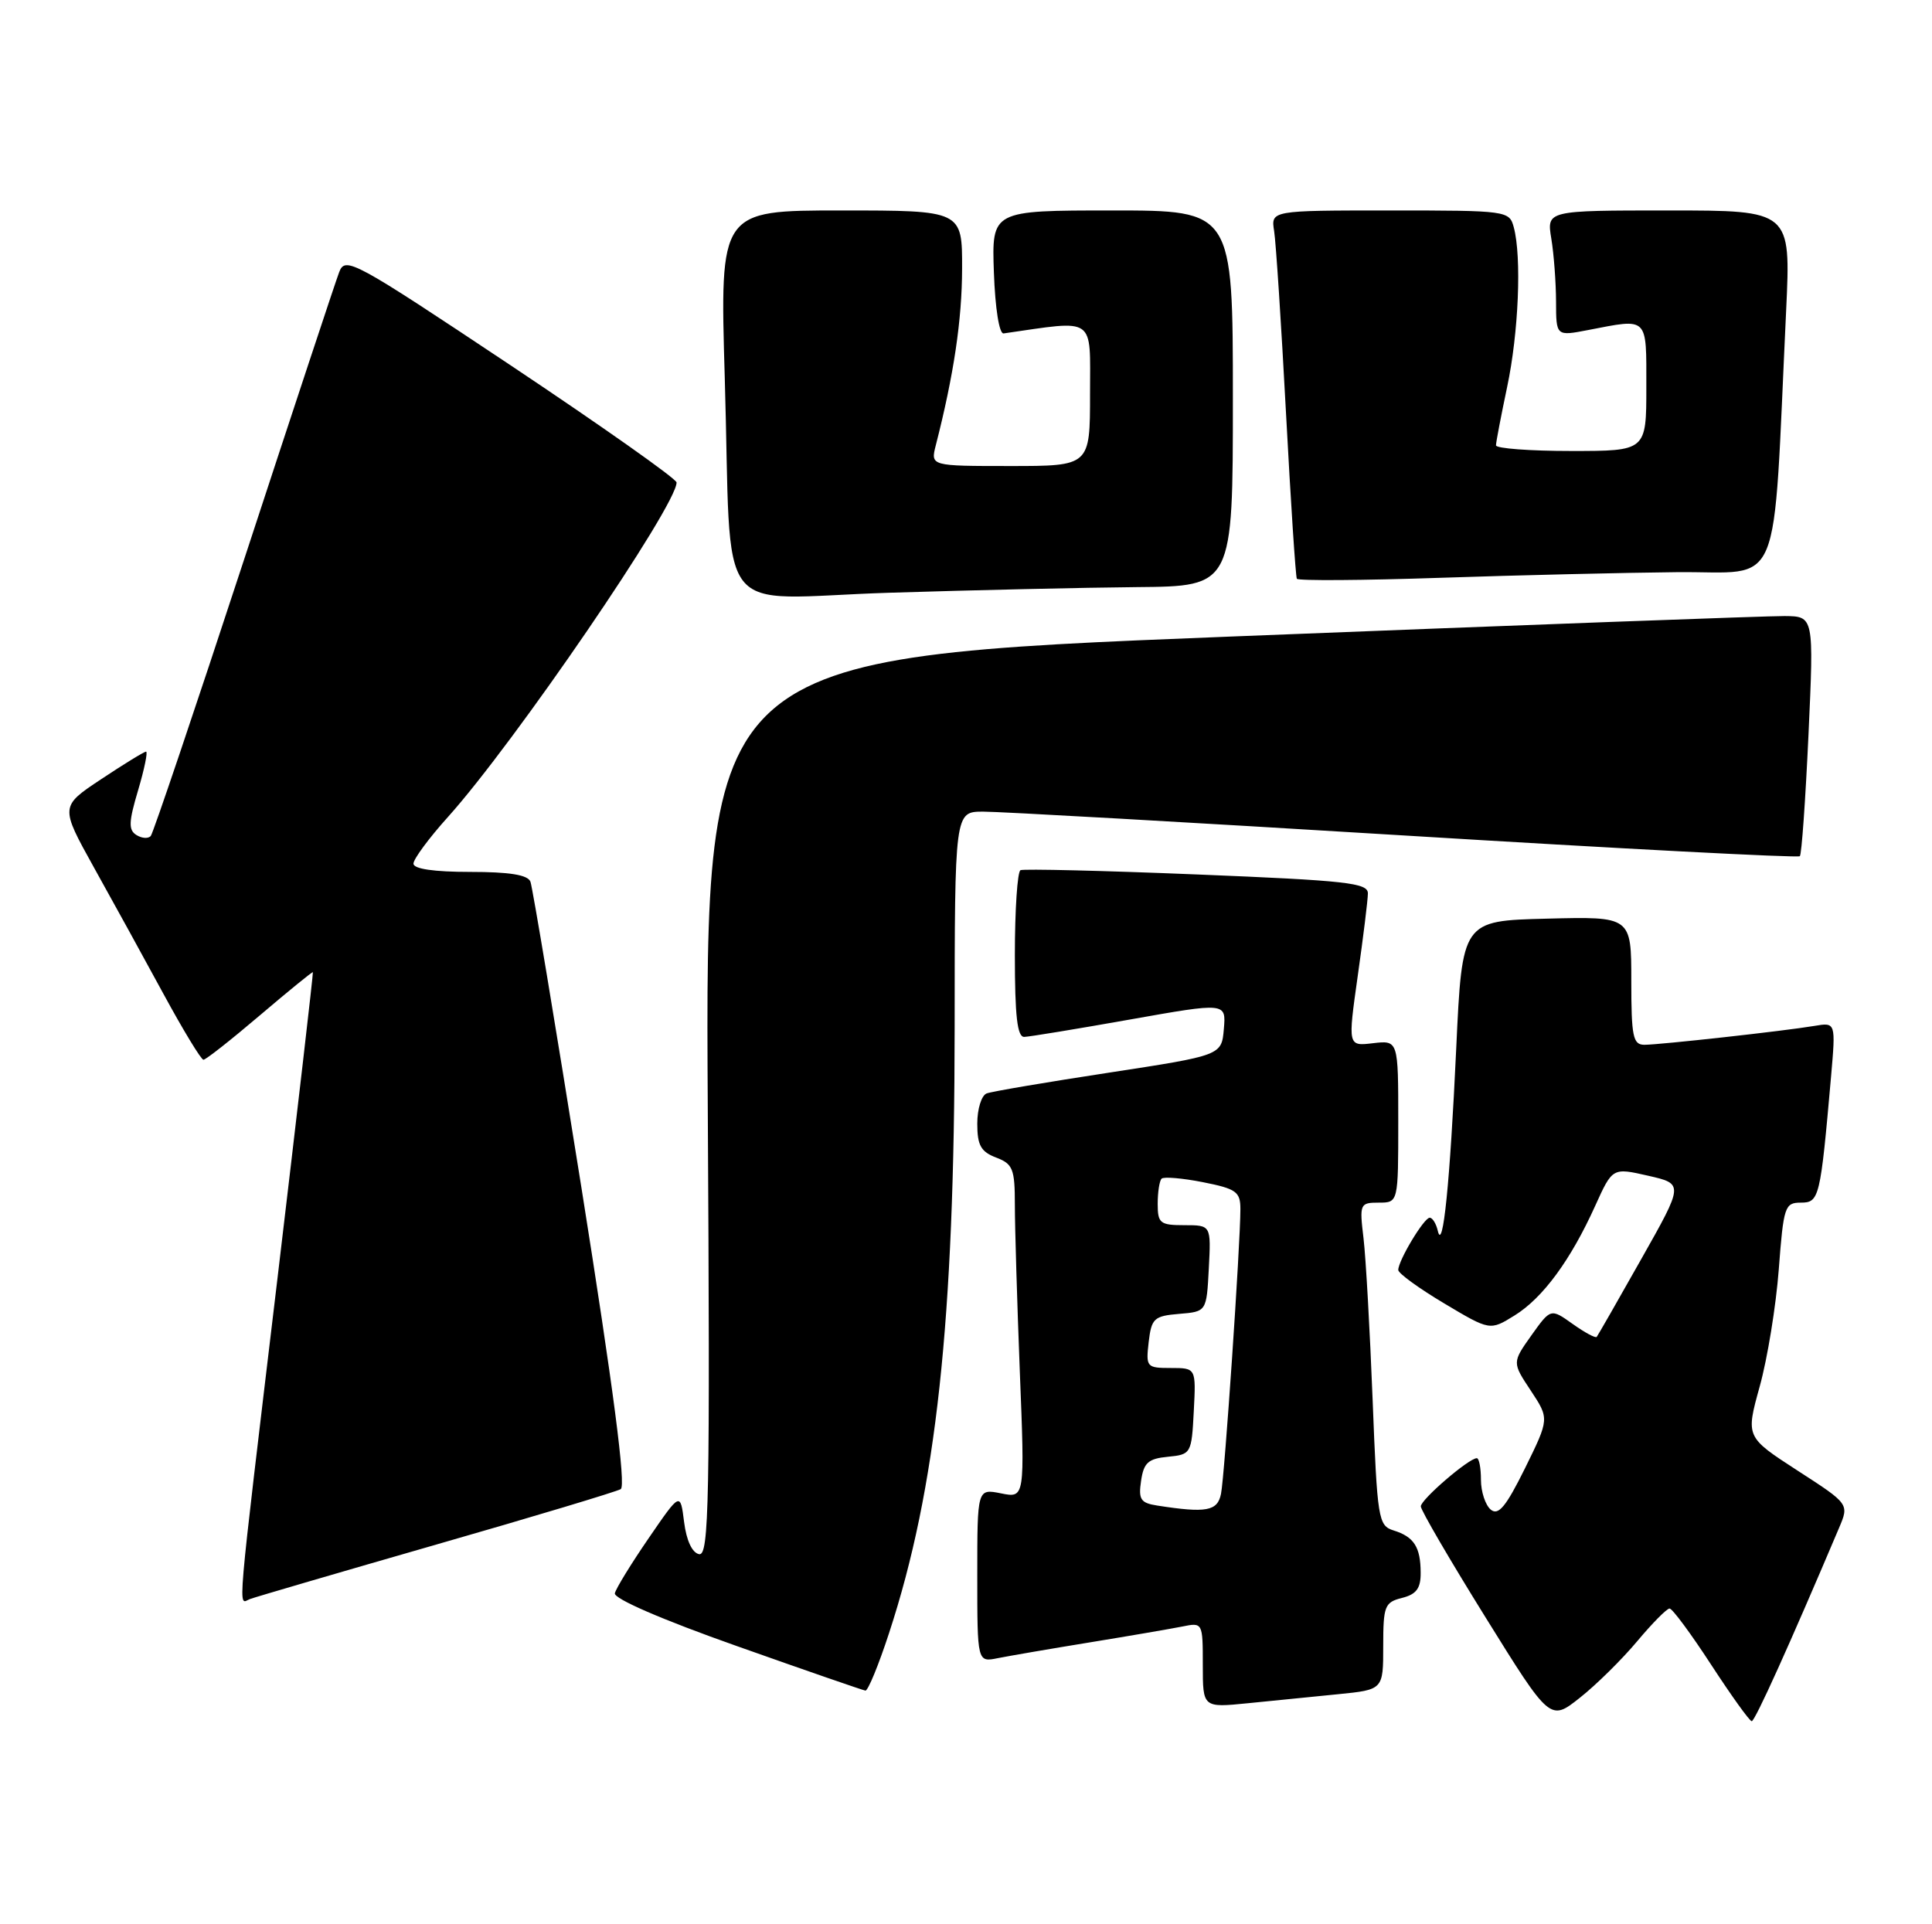<?xml version="1.0" encoding="UTF-8" standalone="no"?>
<!DOCTYPE svg PUBLIC "-//W3C//DTD SVG 1.1//EN" "http://www.w3.org/Graphics/SVG/1.1/DTD/svg11.dtd" >
<svg xmlns="http://www.w3.org/2000/svg" xmlns:xlink="http://www.w3.org/1999/xlink" version="1.1" viewBox="0 0 257 256">
 <g >
 <path fill="currentColor"
d=" M 217.77 218.37 C 219.78 215.97 221.72 214.00 222.09 214.00 C 222.46 214.00 224.95 217.37 227.63 221.49 C 230.31 225.60 232.73 228.98 233.02 228.99 C 233.45 229.00 238.07 218.77 244.63 203.29 C 245.99 200.09 245.99 200.09 239.10 195.64 C 232.22 191.18 232.22 191.18 234.08 184.46 C 235.11 180.76 236.25 173.74 236.62 168.86 C 237.25 160.52 237.42 160.00 239.55 160.00 C 242.01 160.00 242.15 159.41 243.57 143.25 C 244.20 136.01 244.20 136.01 241.35 136.49 C 237.31 137.17 220.84 138.99 218.75 139.00 C 217.22 139.00 217.00 137.93 217.00 130.47 C 217.00 121.93 217.00 121.93 205.75 122.22 C 194.50 122.50 194.50 122.50 193.71 139.50 C 192.88 157.38 191.94 166.68 191.26 163.75 C 191.04 162.79 190.55 162.00 190.18 162.01 C 189.42 162.01 186.00 167.71 186.00 168.96 C 186.00 169.41 188.75 171.40 192.10 173.40 C 198.20 177.04 198.20 177.04 201.46 175.02 C 205.22 172.70 208.93 167.66 212.20 160.42 C 214.50 155.34 214.50 155.34 219.24 156.42 C 223.98 157.50 223.98 157.50 218.33 167.50 C 215.23 173.00 212.56 177.66 212.40 177.86 C 212.24 178.06 210.80 177.28 209.20 176.14 C 206.28 174.06 206.28 174.06 203.71 177.66 C 201.15 181.27 201.15 181.27 203.63 185.01 C 206.10 188.75 206.10 188.75 202.86 195.34 C 200.32 200.47 199.32 201.68 198.30 200.84 C 197.59 200.24 197.00 198.46 197.00 196.88 C 197.00 195.29 196.75 194.00 196.45 194.00 C 195.39 194.00 189.00 199.50 189.00 200.41 C 189.00 200.91 192.87 207.55 197.60 215.16 C 206.20 229.01 206.20 229.01 210.16 225.87 C 212.34 224.15 215.76 220.77 217.77 218.37 Z  M 178.00 225.40 C 184.00 224.80 184.00 224.80 184.00 219.01 C 184.00 213.66 184.19 213.17 186.50 212.59 C 188.41 212.11 189.00 211.32 188.98 209.23 C 188.97 205.82 188.09 204.45 185.37 203.61 C 183.34 202.97 183.21 202.13 182.59 186.22 C 182.23 177.02 181.69 167.36 181.38 164.75 C 180.83 160.16 180.90 160.00 183.41 160.00 C 186.00 160.00 186.00 160.00 186.00 149.20 C 186.00 138.40 186.00 138.40 182.64 138.79 C 179.29 139.19 179.29 139.19 180.61 129.84 C 181.34 124.70 181.95 119.77 181.96 118.88 C 182.00 117.46 179.19 117.15 159.25 116.34 C 146.74 115.83 136.16 115.58 135.75 115.77 C 135.34 115.96 135.00 121.04 135.00 127.06 C 135.00 135.17 135.32 137.99 136.25 137.95 C 136.94 137.93 143.26 136.89 150.30 135.64 C 163.10 133.37 163.10 133.37 162.80 136.89 C 162.50 140.41 162.50 140.41 147.50 142.71 C 139.25 143.97 131.94 145.21 131.25 145.47 C 130.56 145.73 130.00 147.54 130.00 149.49 C 130.00 152.37 130.48 153.23 132.50 154.00 C 134.74 154.85 135.00 155.51 135.00 160.32 C 135.00 163.27 135.30 173.25 135.66 182.50 C 136.33 199.32 136.33 199.32 133.16 198.68 C 130.00 198.05 130.00 198.05 130.00 209.60 C 130.00 221.16 130.00 221.16 132.75 220.60 C 134.26 220.30 139.78 219.35 145.00 218.50 C 150.22 217.65 155.74 216.70 157.25 216.40 C 159.99 215.84 160.00 215.86 160.00 221.52 C 160.00 227.20 160.00 227.20 166.00 226.60 C 169.30 226.27 174.70 225.73 178.00 225.40 Z  M 118.27 217.25 C 124.56 198.06 126.97 175.74 126.99 136.75 C 127.00 108.00 127.00 108.00 130.75 107.98 C 132.81 107.97 158.01 109.39 186.75 111.15 C 215.48 112.91 239.18 114.15 239.42 113.91 C 239.66 113.68 240.17 106.40 240.57 97.74 C 241.29 82.00 241.29 82.00 237.39 81.96 C 235.25 81.94 202.07 83.17 163.65 84.69 C 93.80 87.46 93.80 87.46 94.15 147.25 C 94.46 199.99 94.32 207.02 93.00 206.77 C 92.07 206.59 91.31 204.95 91.00 202.49 C 90.50 198.50 90.50 198.50 86.29 204.64 C 83.97 208.02 81.94 211.32 81.79 211.97 C 81.61 212.68 88.06 215.48 98.00 218.99 C 107.08 222.21 114.78 224.87 115.12 224.92 C 115.46 224.96 116.88 221.51 118.27 217.25 Z  M 58.00 205.50 C 70.93 201.79 81.98 198.46 82.57 198.12 C 83.29 197.70 81.60 184.75 77.35 158.05 C 73.89 136.35 70.83 118.01 70.56 117.30 C 70.21 116.39 67.78 116.00 62.53 116.00 C 57.71 116.00 55.00 115.60 55.00 114.90 C 55.00 114.29 57.06 111.50 59.58 108.70 C 68.42 98.87 90.00 67.29 90.00 64.19 C 90.00 63.71 80.09 56.72 67.98 48.64 C 46.92 34.61 45.92 34.07 45.11 36.23 C 44.63 37.48 38.94 54.70 32.45 74.50 C 25.96 94.30 20.38 110.82 20.06 111.21 C 19.74 111.60 18.89 111.55 18.16 111.10 C 17.07 110.43 17.11 109.37 18.37 105.14 C 19.21 102.31 19.68 100.00 19.43 100.00 C 19.18 100.00 16.50 101.64 13.48 103.65 C 7.99 107.29 7.99 107.29 12.49 115.40 C 14.97 119.85 19.14 127.43 21.75 132.24 C 24.36 137.05 26.75 140.98 27.06 140.99 C 27.37 141.00 30.74 138.34 34.56 135.09 C 38.38 131.84 41.56 129.25 41.62 129.34 C 41.69 129.43 39.57 147.72 36.92 170.00 C 31.36 216.63 31.64 213.35 33.25 212.74 C 33.94 212.48 45.07 209.22 58.00 205.50 Z  M 151.25 78.11 C 164.00 78.00 164.00 78.00 164.00 53.00 C 164.00 28.00 164.00 28.00 147.96 28.00 C 131.92 28.00 131.92 28.00 132.21 36.25 C 132.38 41.02 132.92 44.44 133.50 44.36 C 145.90 42.58 145.00 41.95 145.00 52.41 C 145.00 62.00 145.00 62.00 134.39 62.00 C 123.78 62.00 123.78 62.00 124.48 59.25 C 126.88 49.87 127.97 42.55 127.98 35.75 C 128.00 28.00 128.00 28.00 111.87 28.00 C 95.75 28.00 95.75 28.00 96.41 50.25 C 97.39 83.33 94.55 79.61 118.29 78.86 C 129.41 78.51 144.24 78.17 151.25 78.11 Z  M 223.14 76.12 C 237.31 75.99 235.77 79.69 237.60 41.25 C 238.22 28.00 238.22 28.00 221.98 28.00 C 205.74 28.00 205.74 28.00 206.36 31.75 C 206.70 33.81 206.98 37.58 206.99 40.12 C 207.00 44.73 207.00 44.73 211.25 43.91 C 219.33 42.35 219.00 42.02 219.00 51.50 C 219.00 60.00 219.00 60.00 209.00 60.00 C 203.50 60.00 199.00 59.66 199.00 59.25 C 199.00 58.84 199.67 55.35 200.48 51.50 C 202.01 44.29 202.43 34.21 201.37 30.25 C 200.78 28.04 200.51 28.00 184.91 28.00 C 169.05 28.00 169.05 28.00 169.49 30.75 C 169.73 32.26 170.44 43.17 171.07 55.00 C 171.70 66.83 172.35 76.72 172.51 77.00 C 172.67 77.28 181.29 77.22 191.65 76.87 C 202.02 76.52 216.19 76.19 223.14 76.12 Z  M 153.93 200.30 C 151.73 199.96 151.42 199.49 151.79 197.01 C 152.14 194.60 152.74 194.06 155.36 193.81 C 158.44 193.51 158.51 193.39 158.80 187.75 C 159.10 182.00 159.10 182.00 155.75 182.00 C 152.52 182.00 152.42 181.88 152.80 178.55 C 153.17 175.40 153.51 175.08 156.85 174.80 C 160.50 174.50 160.50 174.50 160.80 168.75 C 161.10 163.00 161.10 163.00 157.55 163.00 C 154.32 163.00 154.00 162.75 154.00 160.17 C 154.00 158.61 154.23 157.10 154.52 156.81 C 154.80 156.53 157.28 156.74 160.02 157.28 C 164.46 158.16 165.00 158.55 165.00 160.86 C 165.00 165.54 162.90 196.44 162.42 198.75 C 161.95 201.05 160.48 201.32 153.93 200.30 Z "/>
</g>
</svg>